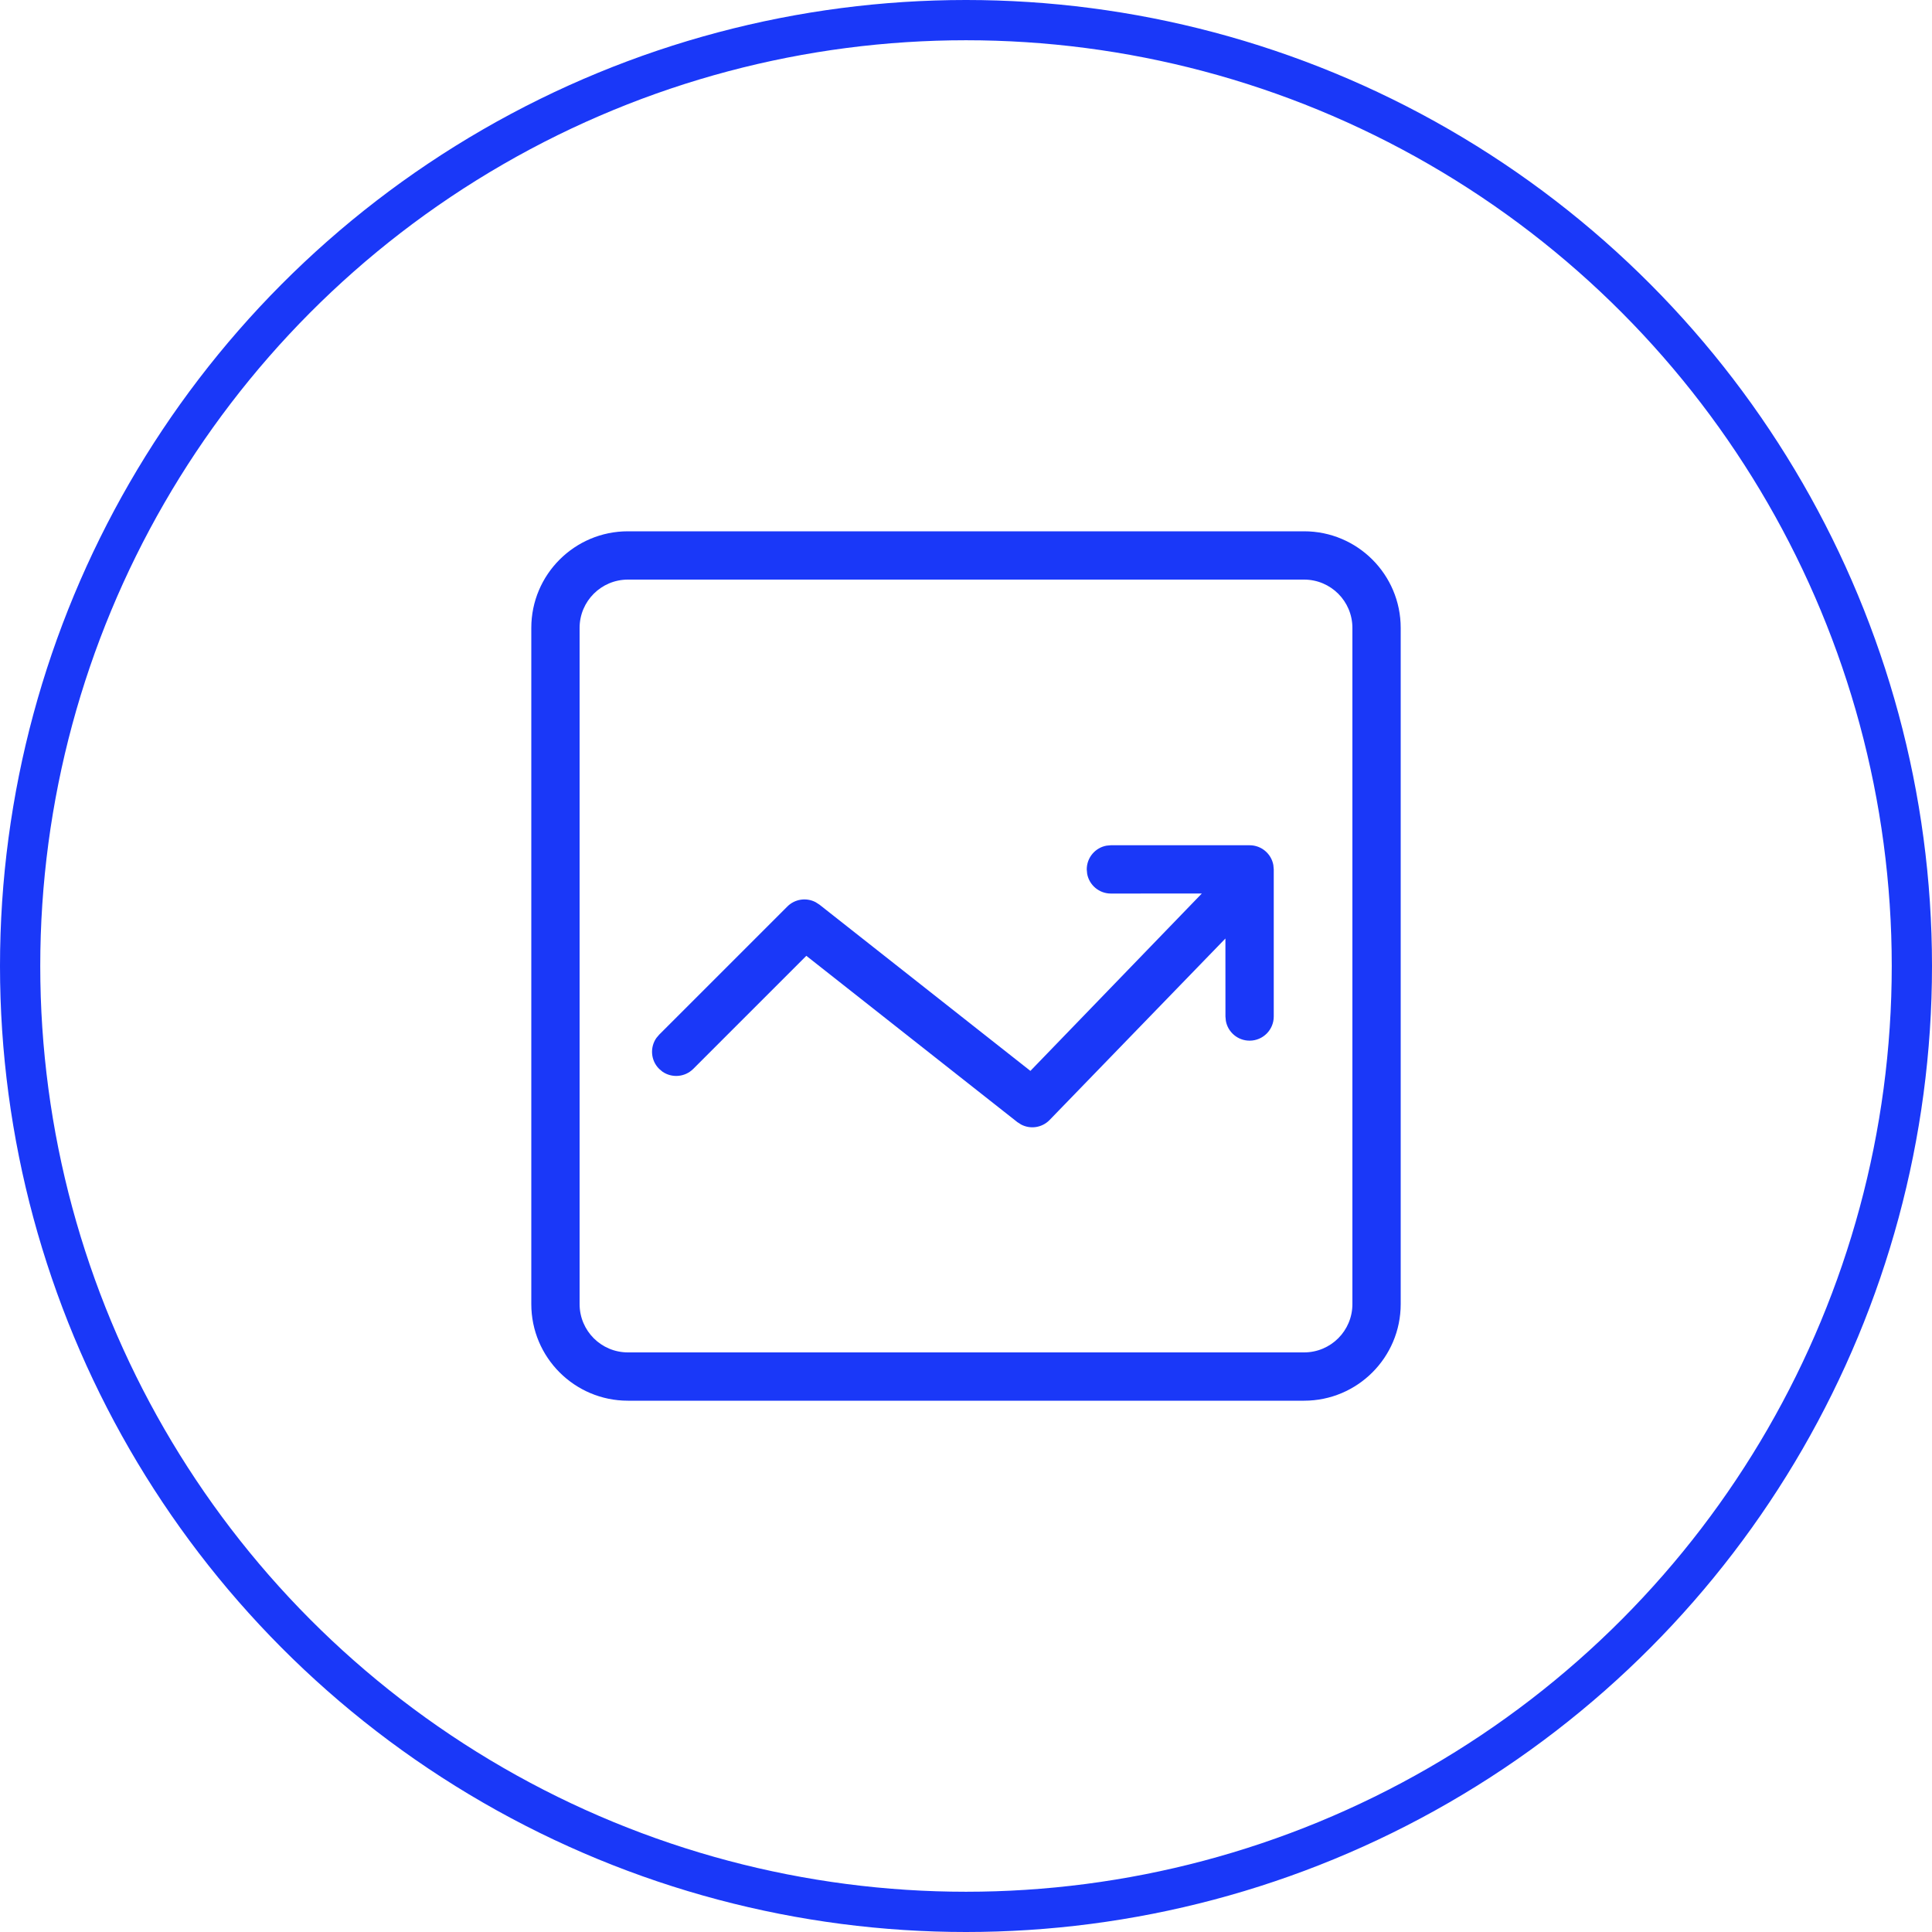 <svg xmlns="http://www.w3.org/2000/svg" width="48" height="48" viewBox="0 0 48 48">
    <g fill="none" fill-rule="evenodd">
        <g>
            <g>
                <g>
                    <g>
                        <g stroke="#1A38F8" transform="translate(-295 -248) translate(96 160) translate(181 88) translate(18)">
                            <circle cx="24" cy="24" r="23.5"/>
                        </g>
                        <g fill="#1A38F8">
                            <path d="M22.8 3.6c1.325 0 2.4 1.075 2.4 2.4v16.8c0 1.325-1.075 2.4-2.4 2.4H6c-1.325 0-2.4-1.075-2.4-2.4V6c0-1.325 1.075-2.4 2.4-2.4zm0 1.2H6c-.663 0-1.2.537-1.2 1.2v16.8c0 .663.537 1.2 1.2 1.2h16.8c.663 0 1.2-.537 1.2-1.2V6c0-.663-.537-1.2-1.2-1.2zm-1.354 6.6c.294 0 .54.212.59.492l.01.108v3.655c0 .332-.269.6-.6.6-.295 0-.54-.212-.59-.492l-.01-.108-.001-1.938-4.374 4.515c-.188.188-.473.227-.701.107l-.094-.06-5.243-4.132-2.809 2.809c-.208.208-.531.231-.765.07l-.083-.07c-.209-.208-.232-.532-.07-.766l.07-.083 3.185-3.185c.189-.189.474-.227.702-.108l.094.06L16 17.006l4.259-4.407L18 12.6c-.295 0-.54-.212-.59-.492L17.4 12c0-.295.212-.54.492-.59L18 11.4h3.446z" transform="translate(-295 -248) translate(96 160) translate(181 88) translate(18) translate(9.6 9.6)"/>
                        </g>
                    </g>
                </g>
            </g>
        </g>
    </g>
</svg>
